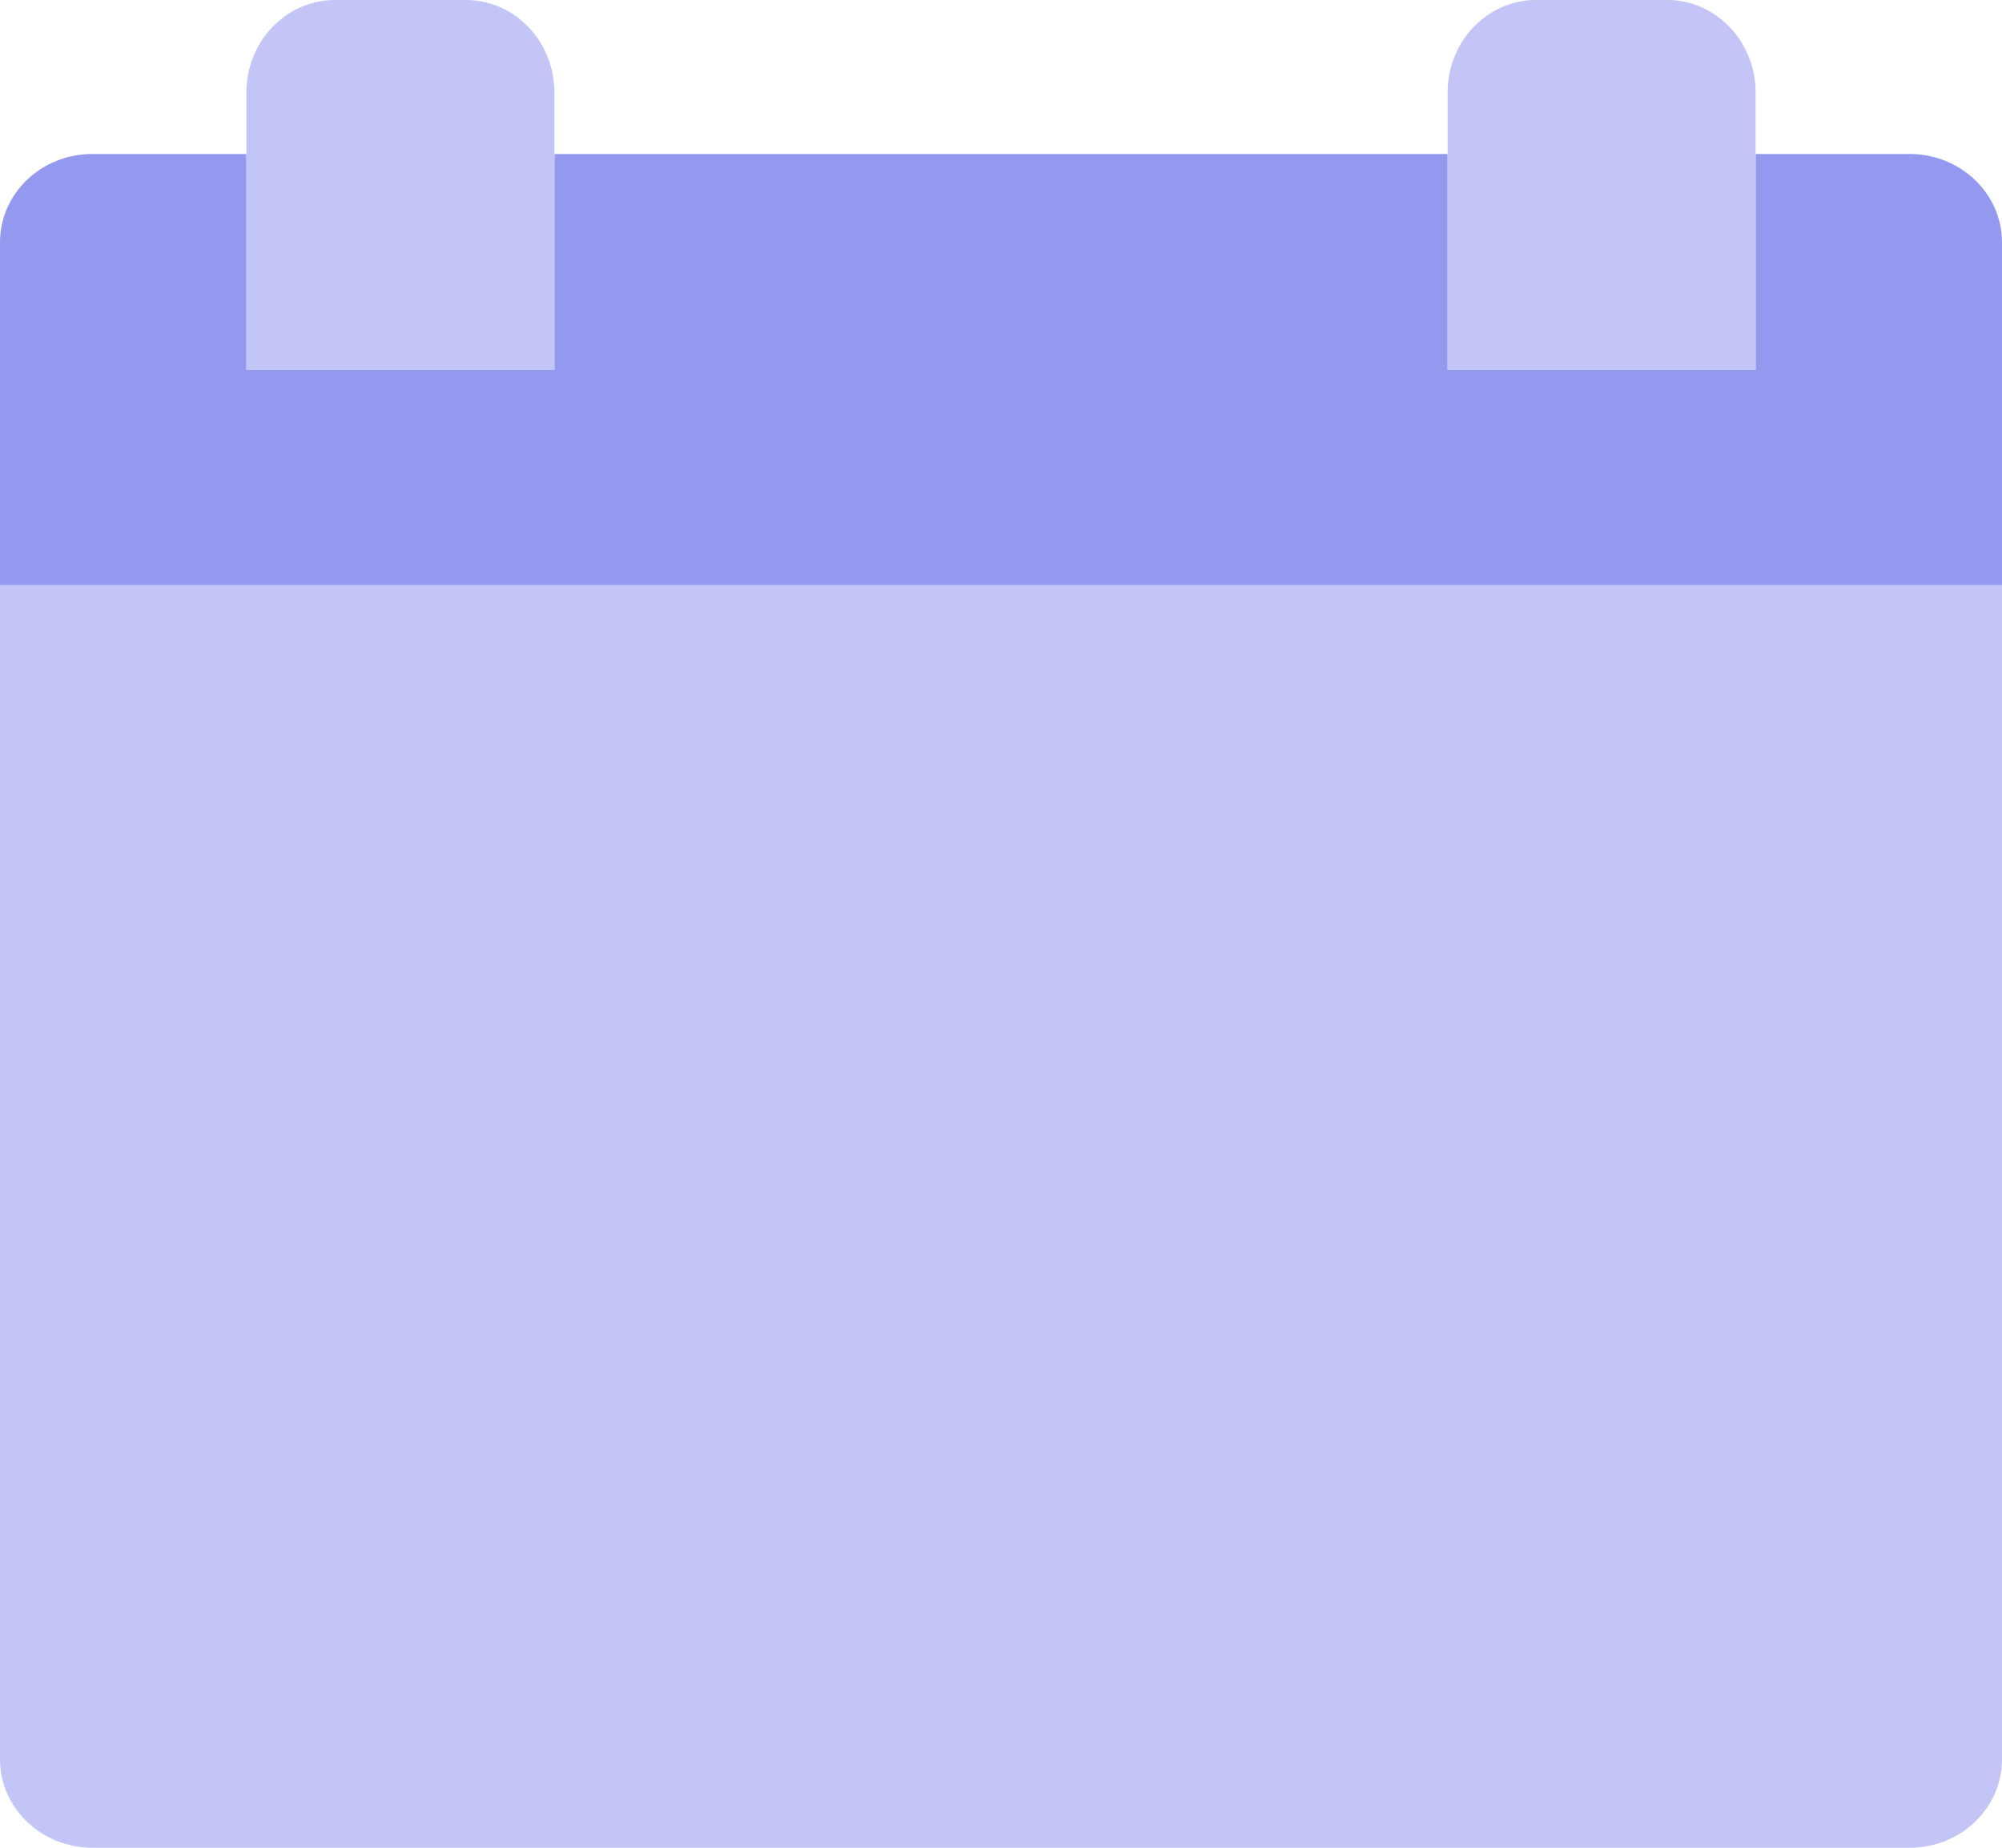 <svg xmlns="http://www.w3.org/2000/svg" width="65" height="60" fill-rule="nonzero"><path d="M65 19v38.13c0 1.585-1.338 2.87-3 2.87H3c-1.652 0-3-1.285-3-2.87V19h65z" fill="#c2c5f6"/><path d="M62 5c1.652 0 3 1.285 3 2.87V19H0V7.87C0 6.285 1.338 5 3 5h5v7h10V5h29v7h10V5h5z" fill="#9499ef"/><path d="M57 3.006V12H47V3.006C47 1.346 48.286 0 49.873 0h4.254C55.714 0 57 1.346 57 3.006zm-39 0V12H8V3.006C8 1.346 9.287 0 10.874 0h4.253C16.713 0 18 1.346 18 3.006z" fill="#c2c5f6"/></svg>